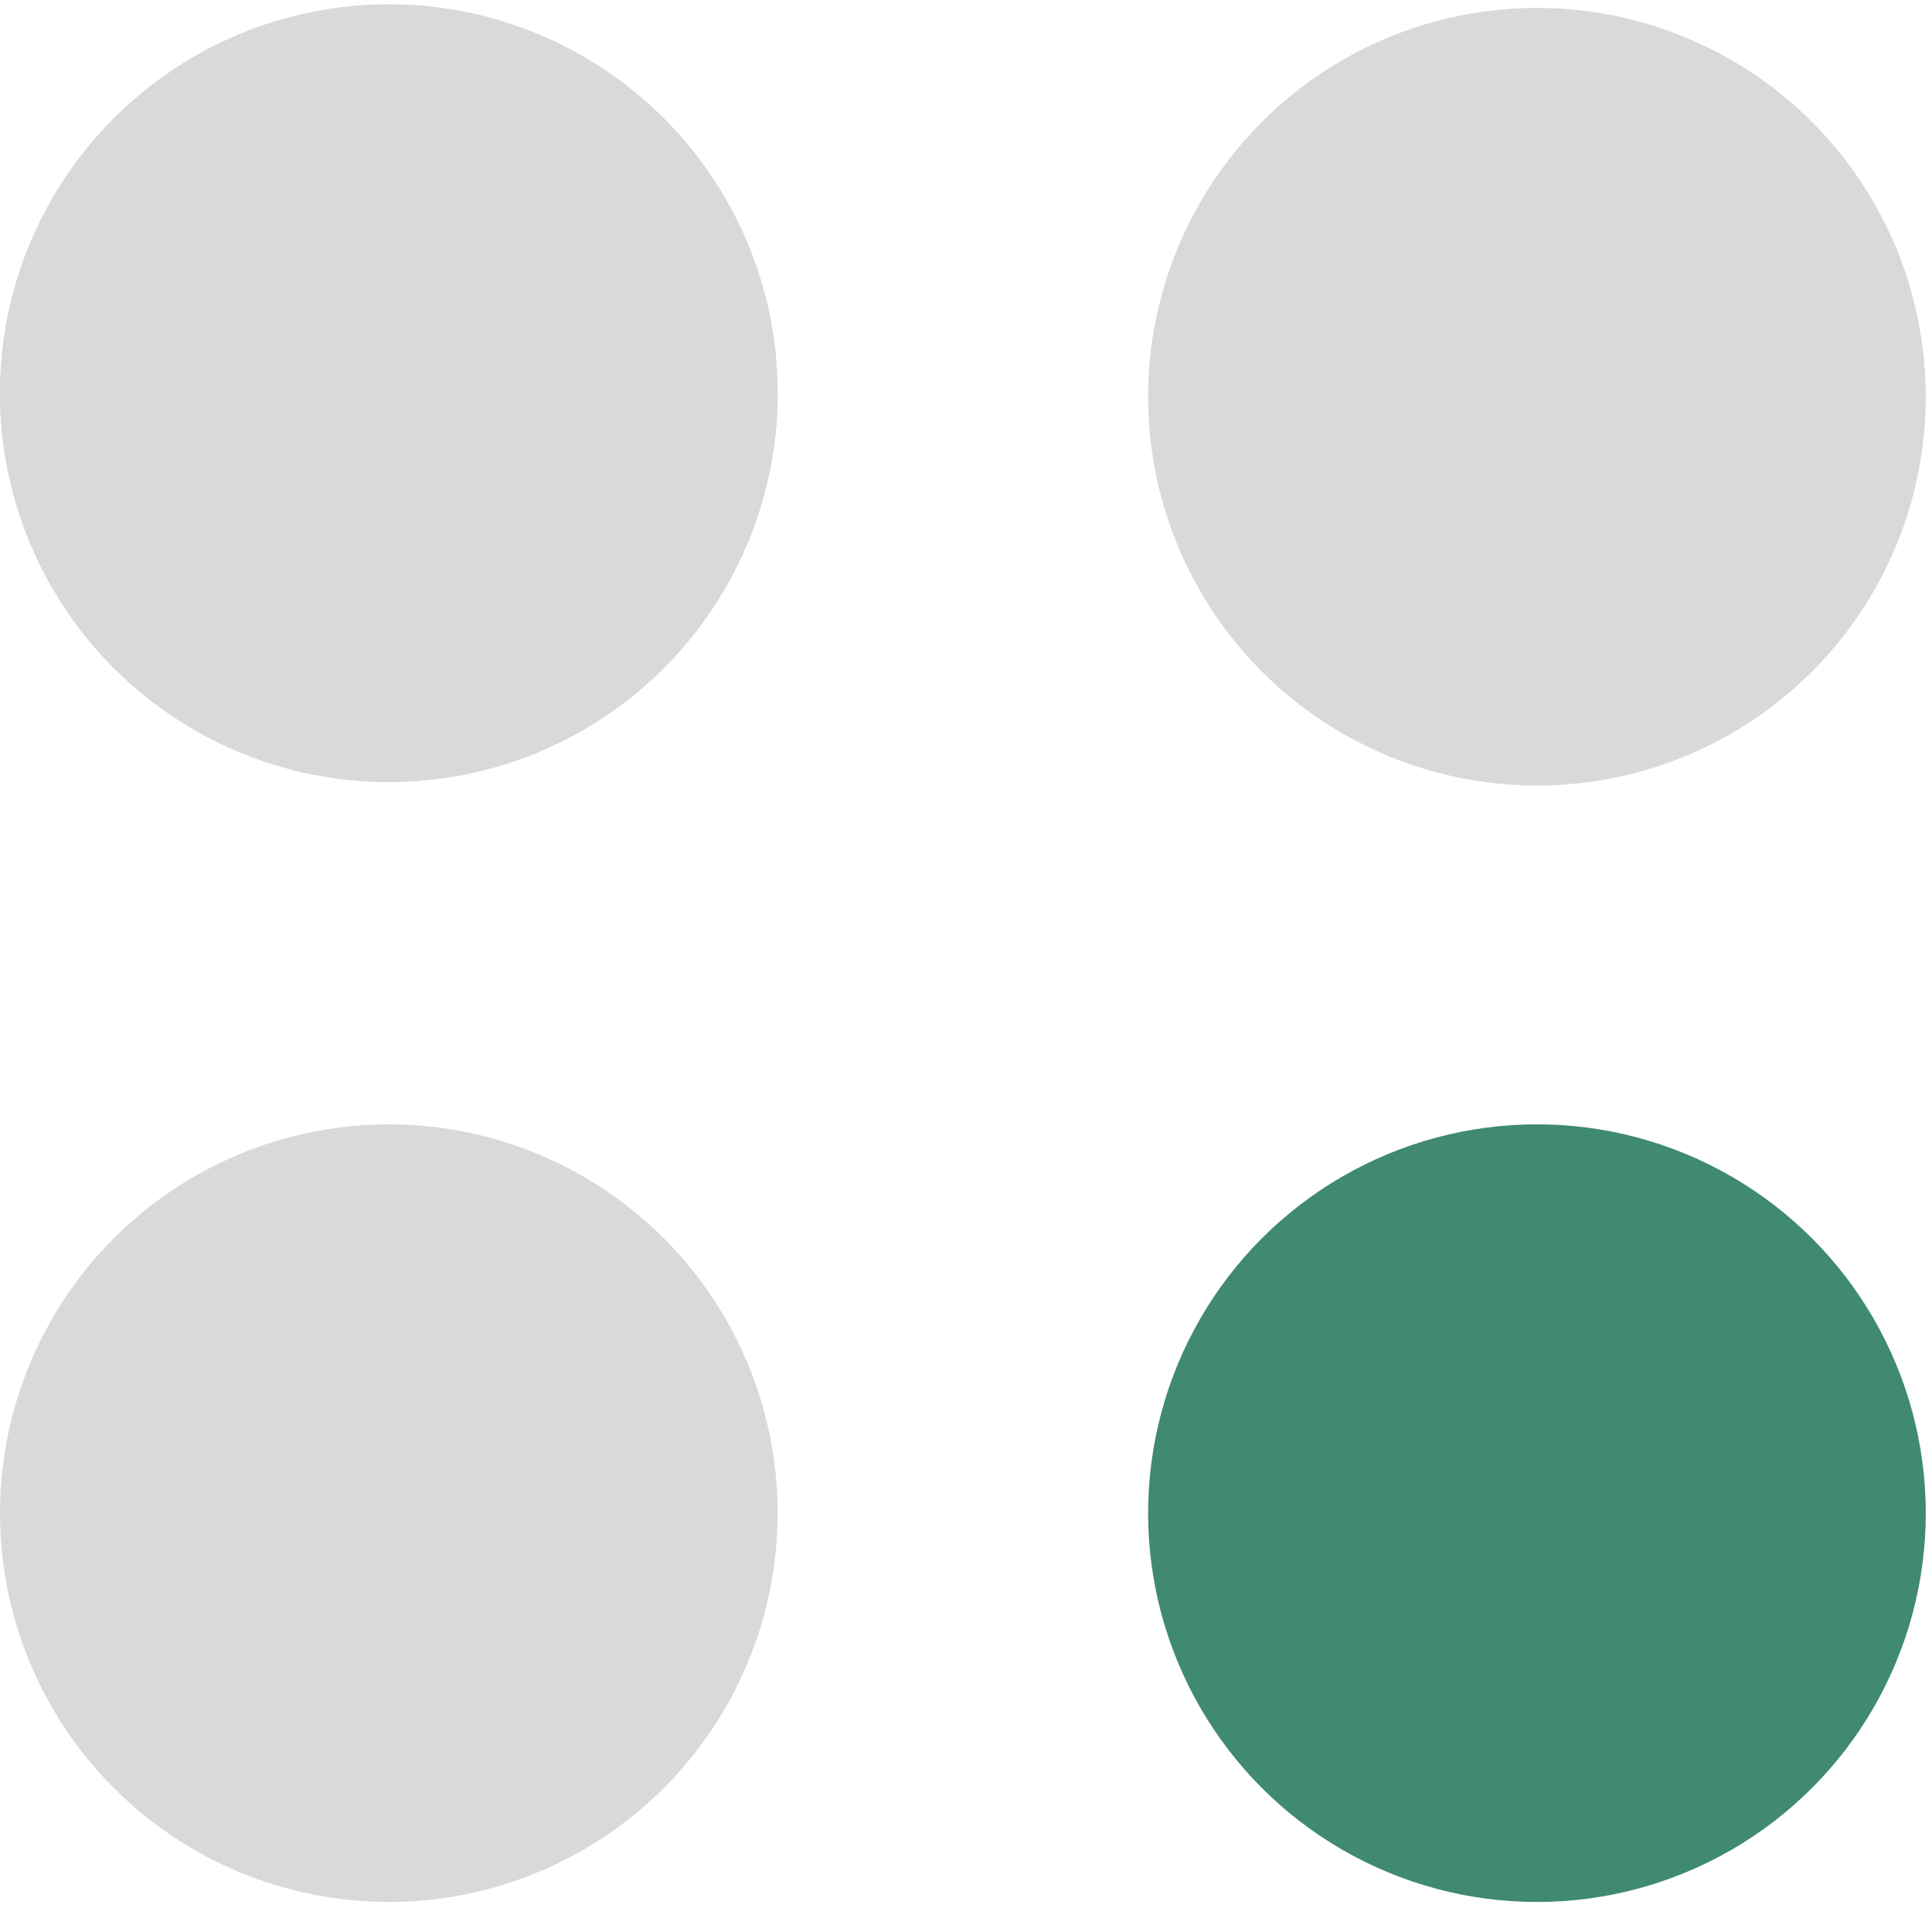 <svg width="244" height="241" viewBox="0 0 244 241" fill="none" xmlns="http://www.w3.org/2000/svg">
<circle cx="49.107" cy="49.661" r="49.107" fill="#D9D9D9"/>
<circle cx="194.107" cy="50.107" r="49.107" fill="#D9D9D9"/>
<circle cx="49.107" cy="49.661" r="49.107" fill="#D9D9D9"/>
<circle cx="194.107" cy="191.107" r="49.107" fill="#3F8A71"/>
<circle cx="49.107" cy="191.107" r="49.107" fill="#D9D9D9"/>
</svg>
